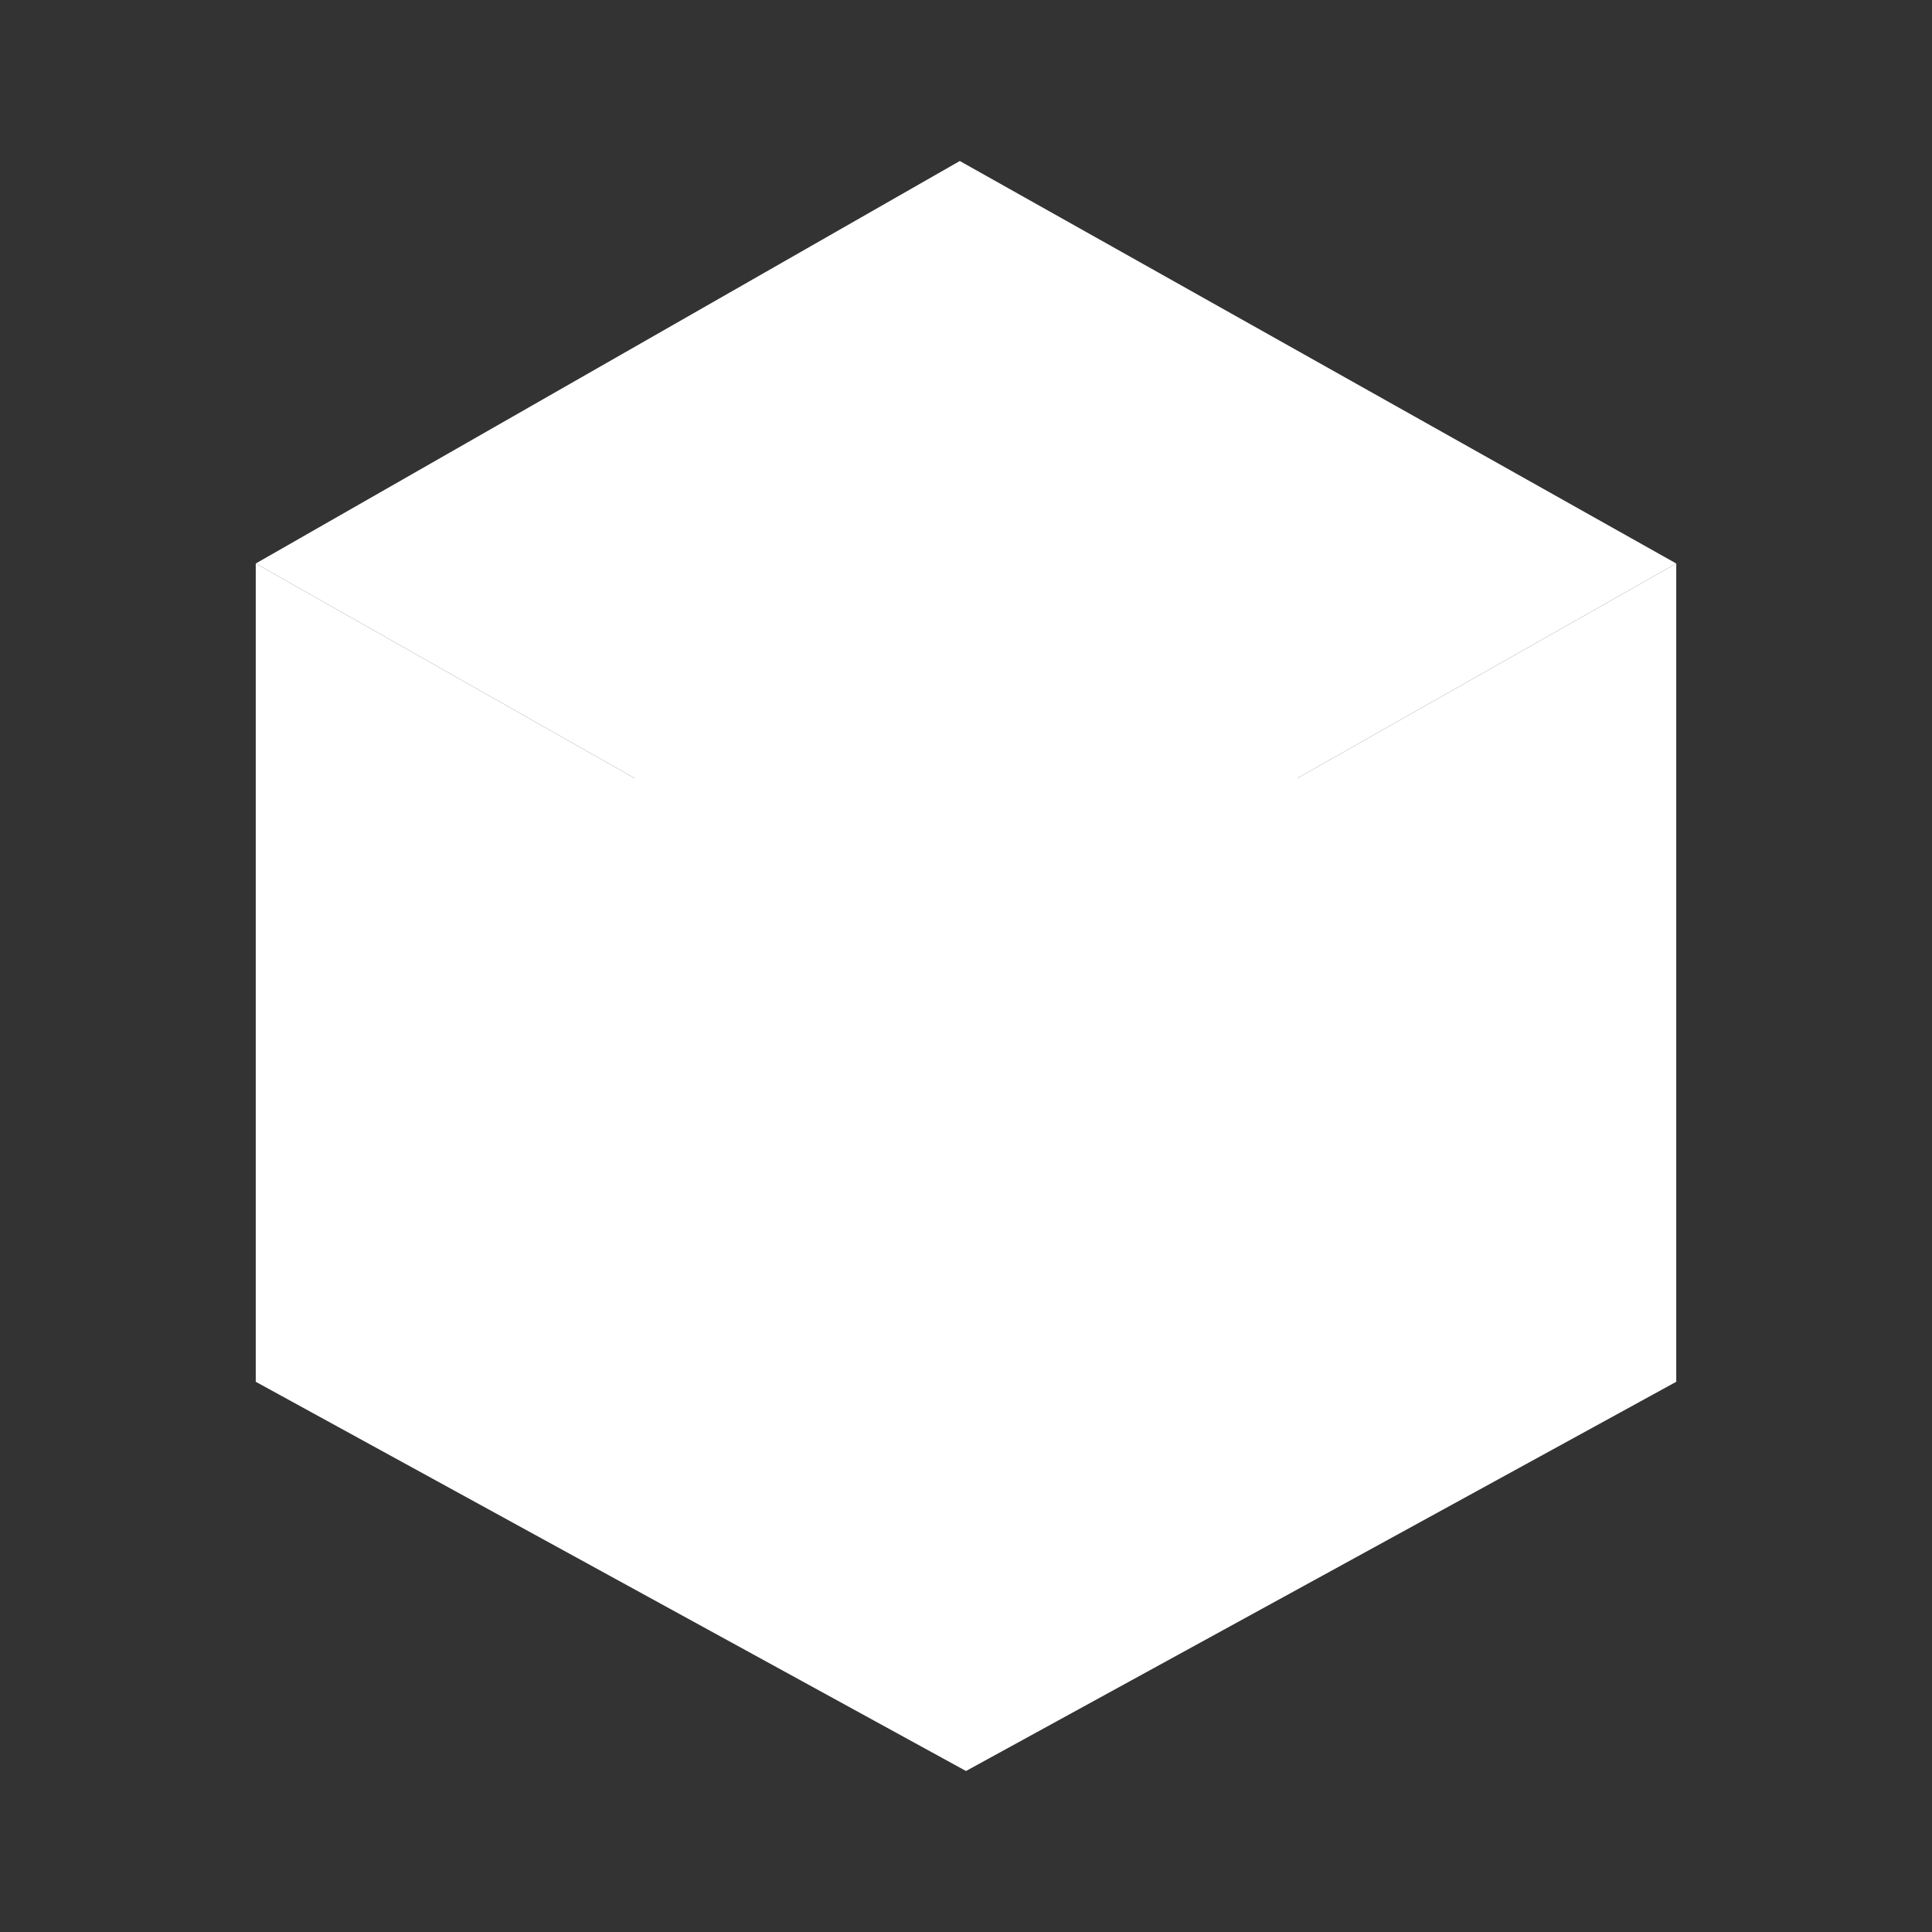 <svg width="24" height="24" viewBox="0 0 24 24" fill="none" xmlns="http://www.w3.org/2000/svg">
<rect x="0" y="0" width="24" height="24" fill="#333333" stroke="none"/>
<path d="M11.923 2L3.177 7L12 12L20.823 7L11.923 2Z" fill="white"/>
<path d="M3.177 17.165V7L12 12V22L3.177 17.165Z" fill="white"/>
<path d="M20.823 17.165V7L12 12V22L20.823 17.165Z" fill="white"/>
<path d="M12 7.253L16.118 9.606V14.312L12 16.665L7.883 14.312V9.606L12 7.253Z" fill="white"/>
<path d="M7.883 9.665L12 12V16.664L7.883 14.312V9.665Z" fill="white"/>
<path d="M16.118 9.665V9.606L12 7.253L7.883 9.606V9.665L12 12L16.118 9.665Z" fill="white"/>
</svg>
